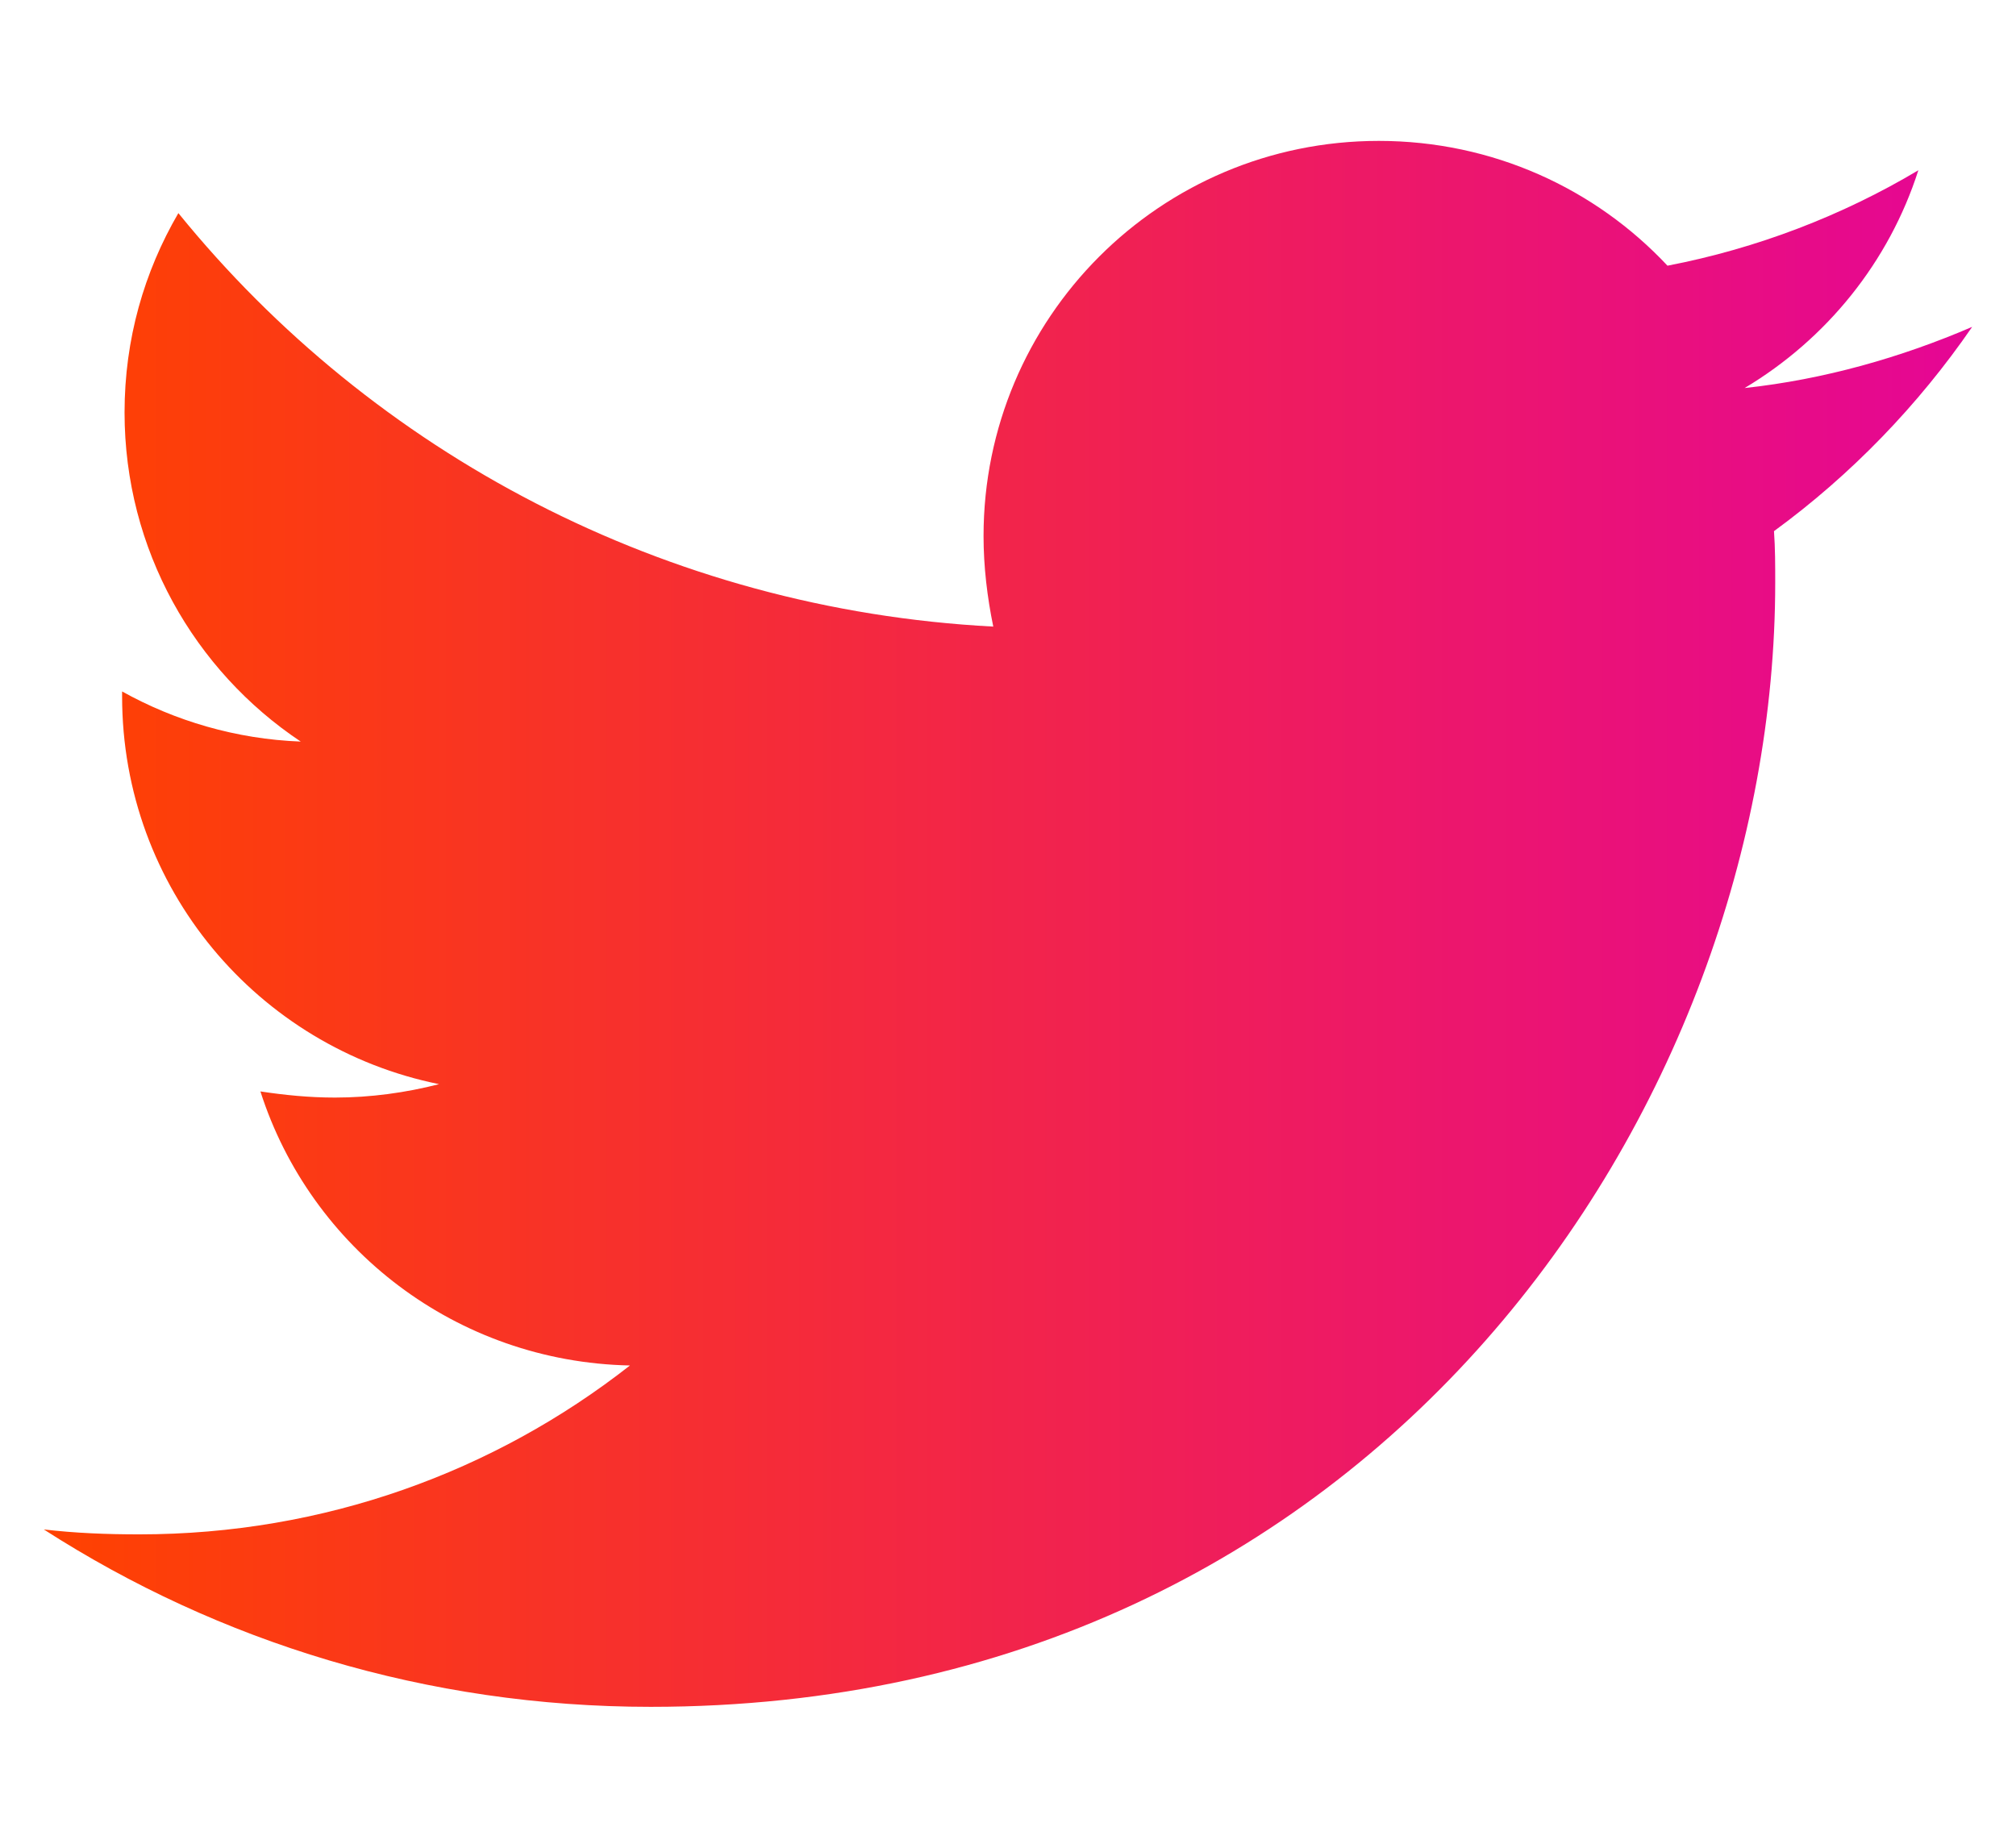 <svg width="24px" height="22px" viewBox="0 0 23 18" fill="none" xmlns="http://www.w3.org/2000/svg">
<path d="M20.239 4.519C20.253 4.714 20.253 4.91 20.253 5.105C20.253 11.066 15.716 17.934 7.424 17.934C4.869 17.934 2.496 17.194 0.5 15.91C0.863 15.952 1.212 15.966 1.589 15.966C3.697 15.966 5.637 15.254 7.187 14.039C5.204 13.998 3.543 12.699 2.971 10.912C3.25 10.954 3.529 10.982 3.822 10.982C4.227 10.982 4.632 10.926 5.009 10.829C2.943 10.41 1.393 8.595 1.393 6.404V6.348C1.994 6.683 2.692 6.892 3.431 6.92C2.217 6.11 1.421 4.728 1.421 3.165C1.421 2.327 1.645 1.56 2.035 0.89C4.255 3.626 7.591 5.412 11.332 5.608C11.263 5.273 11.221 4.924 11.221 4.575C11.221 2.09 13.231 0.066 15.73 0.066C17.028 0.066 18.2 0.61 19.024 1.49C20.043 1.294 21.02 0.918 21.886 0.401C21.551 1.448 20.839 2.327 19.904 2.886C20.811 2.788 21.69 2.537 22.5 2.188C21.886 3.081 21.118 3.877 20.239 4.519Z" fill="url(#paint0_linear)"/>
<defs>
<linearGradient id="paint0_linear" x1="0.502" y1="8.998" x2="22.498" y2="8.998" gradientUnits="userSpaceOnUse">
<stop stop-color="#FF4200"/>
<stop offset="1" stop-color="#E50695"/>
</linearGradient>
</defs>
</svg>
